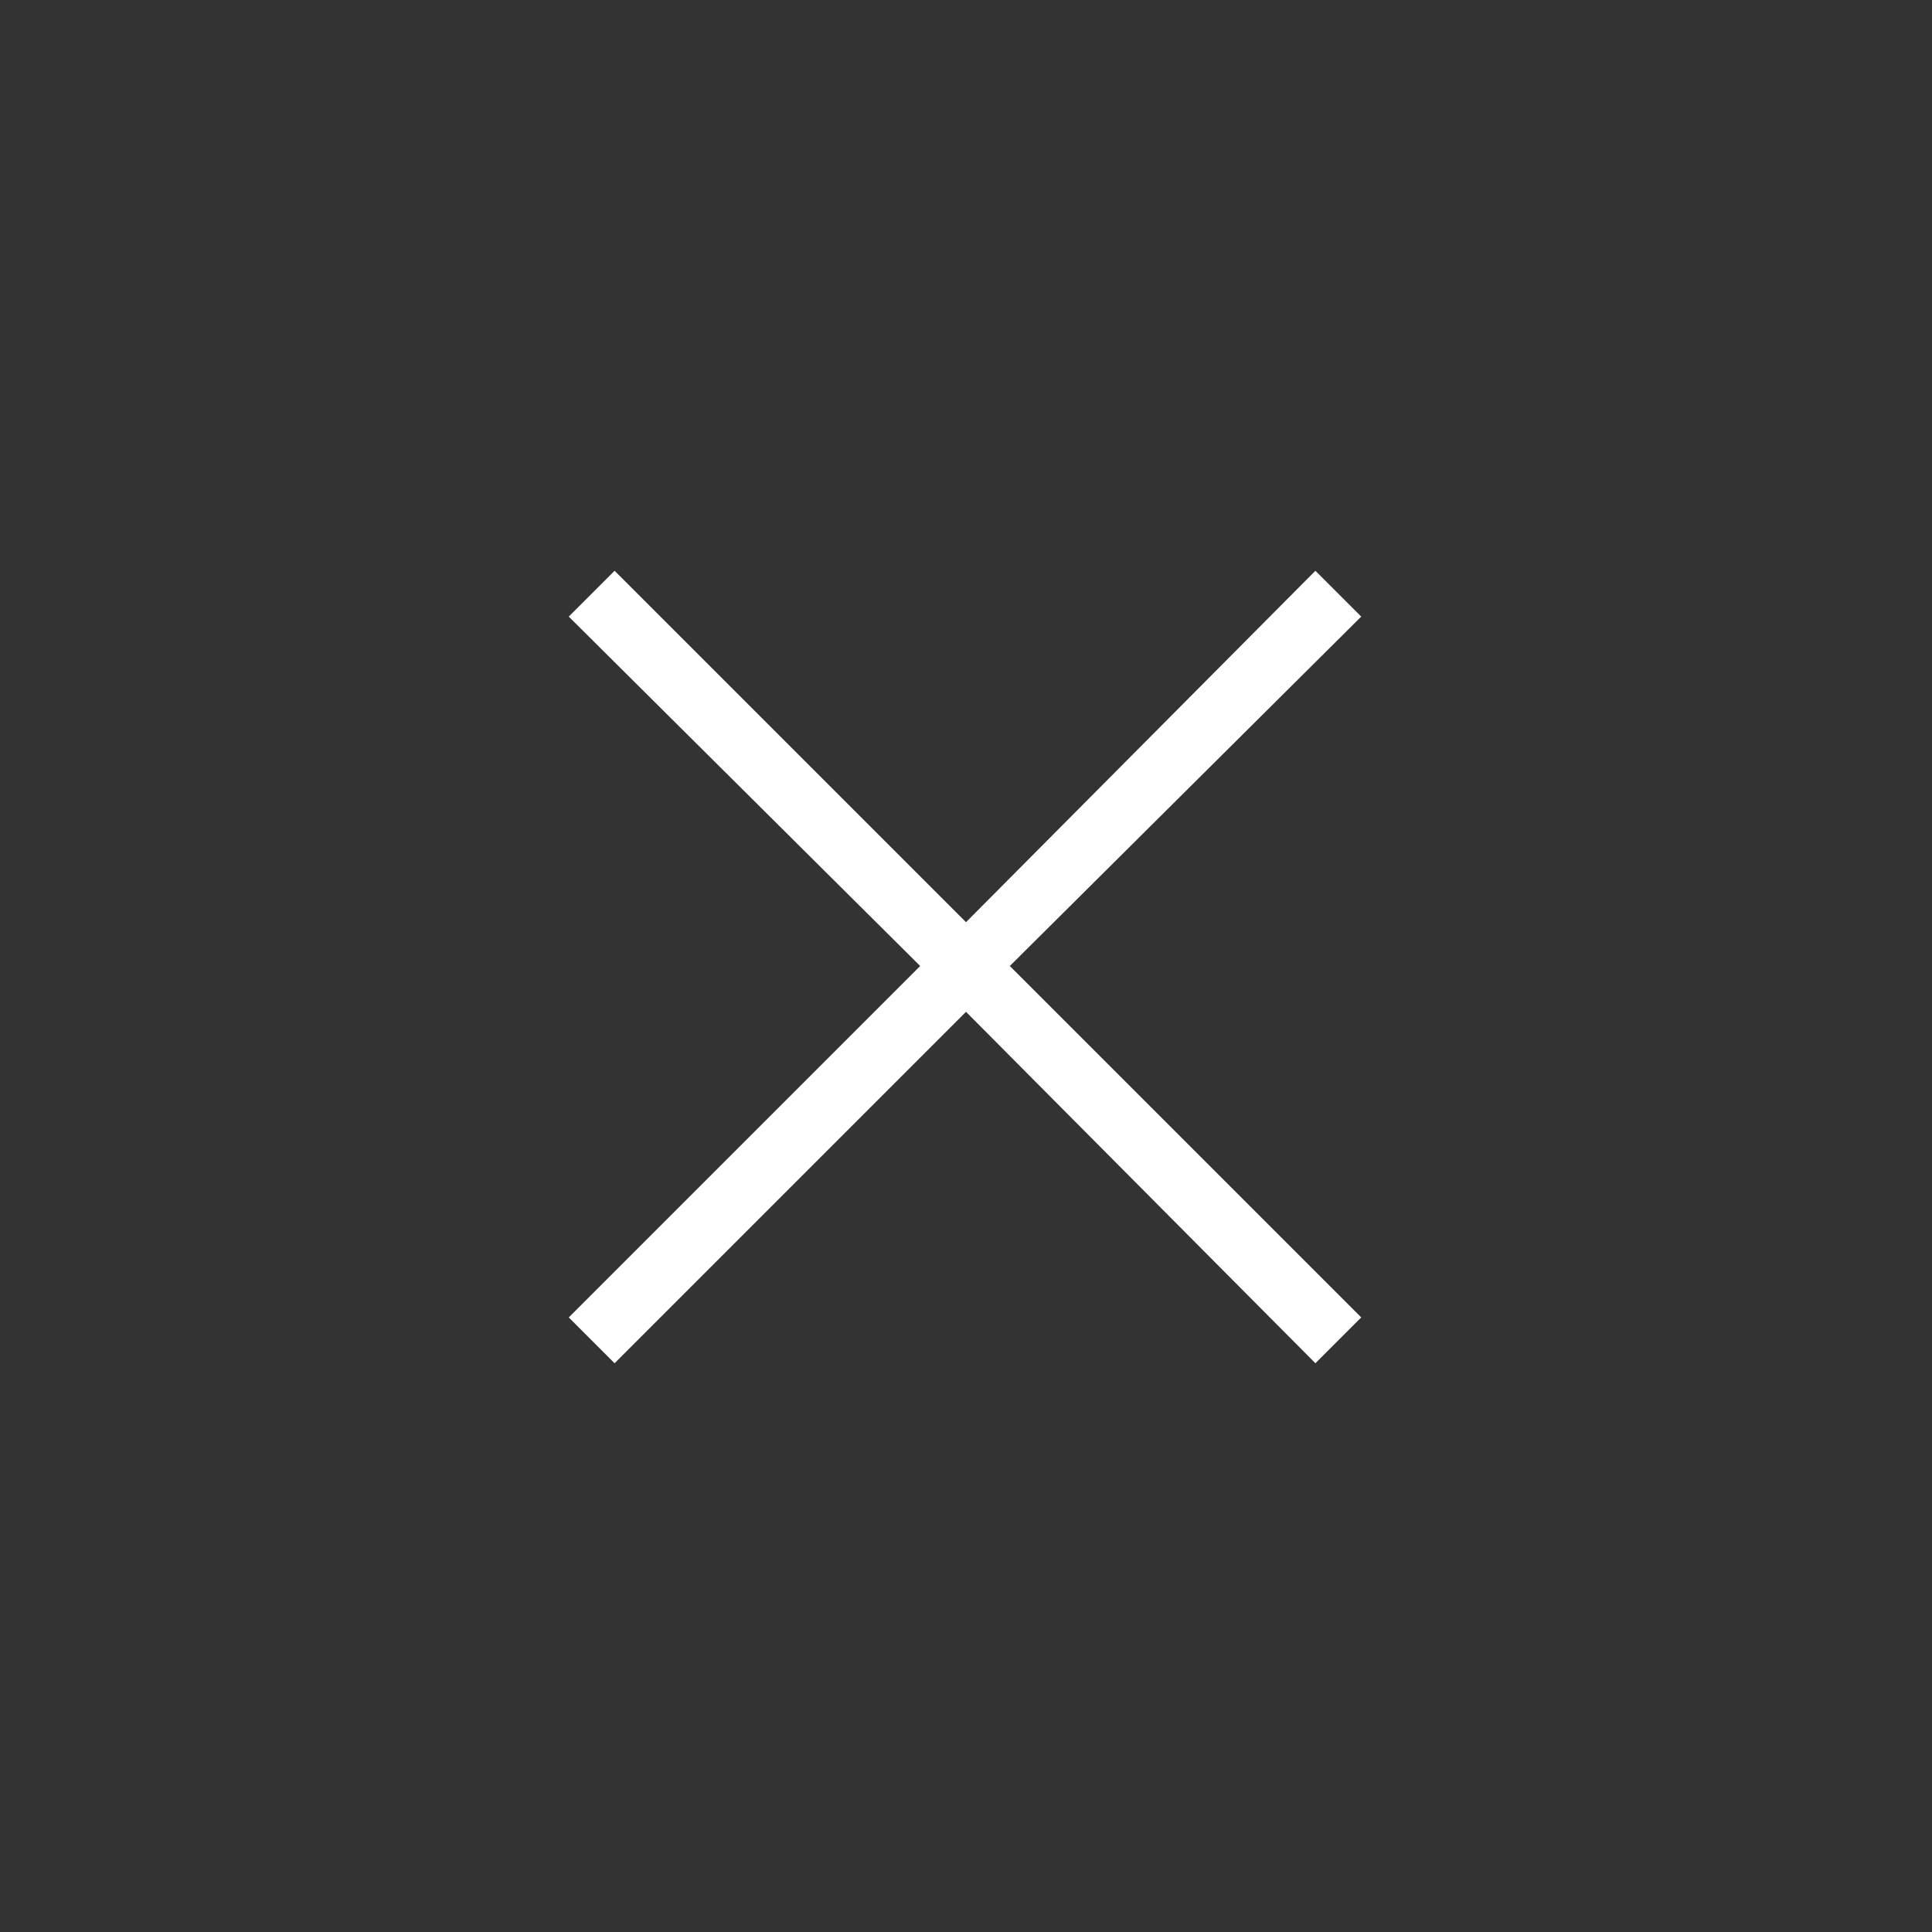 <svg fill="white" xmlns="http://www.w3.org/2000/svg" height="48" viewBox="0 -960 960 960" width="48"><rect x="0" y="-960" width="960" height="960" fill="#333333" stroke="none"/><path d="m305.385-282.615-22.77-22.77L457.231-480 282.615-653.615l22.77-22.77L480-501.769l173.615-174.616 22.77 22.77L501.769-480l174.616 174.615-22.77 22.77L480-457.231 305.385-282.615Z"/></svg>
